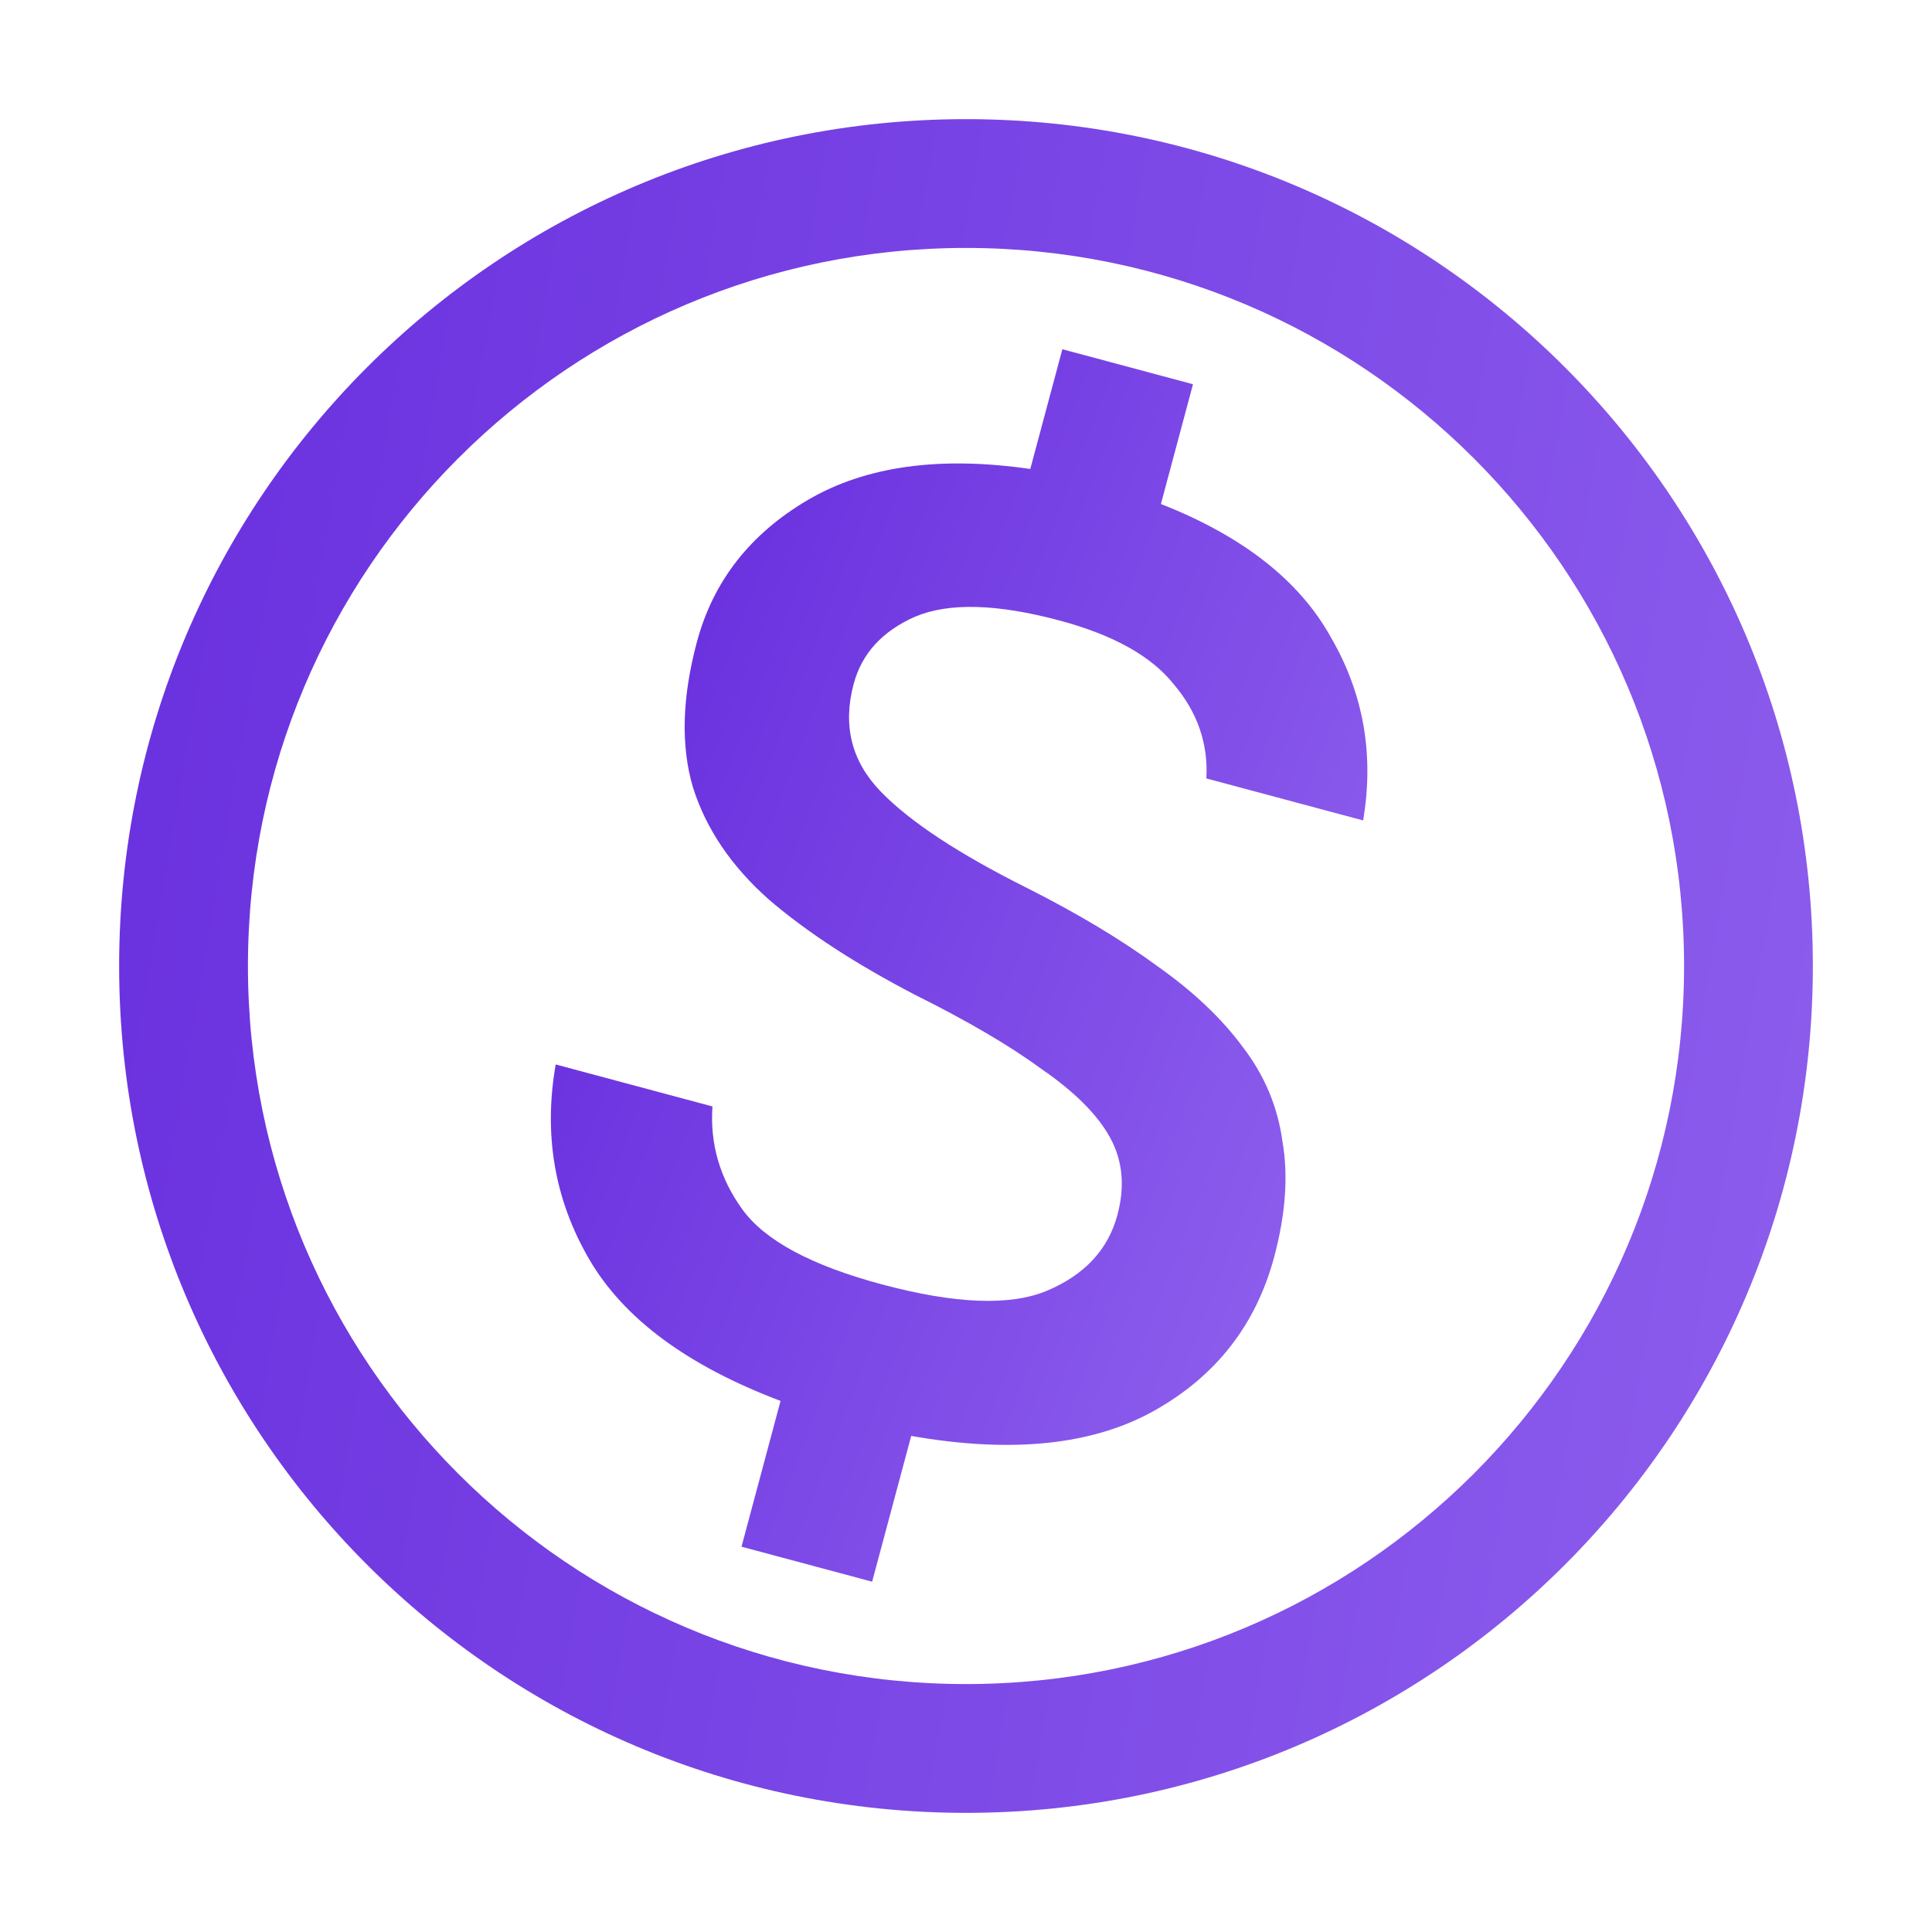 <svg width="600" height="600" viewBox="0 0 600 600" fill="none" xmlns="http://www.w3.org/2000/svg">
<rect width="600" height="600" fill="white"/>
<path d="M523 300C523 176.84 423.16 77 300 77C176.84 77 77 176.84 77 300C77 423.16 176.84 523 300 523C423.16 523 523 423.16 523 300ZM563 300C563 445.251 445.251 563 300 563C154.749 563 37 445.251 37 300C37 154.749 154.749 37 300 37C445.251 37 563 154.749 563 300Z" fill="url(#paint0_linear_23_2)"/>
<path d="M230.28 480.34L242.411 435.067C213.455 424.131 193.624 409.431 182.918 390.966C172.212 372.5 168.765 352.37 172.576 330.574L221.259 343.618C220.462 355.246 223.552 365.894 230.527 375.562C237.503 385.229 251.944 392.998 273.851 398.868C296.57 404.955 313.637 405.629 325.053 400.89C336.811 395.953 344.134 388.095 347.023 377.316C349.405 368.423 348.65 360.423 344.757 353.314C340.865 346.206 333.78 339.109 323.504 332.023C313.57 324.74 300.418 317.028 284.048 308.887C265.73 299.357 250.676 289.547 238.886 279.456C227.168 269.095 219.274 257.449 215.202 244.516C211.401 231.656 211.811 216.602 216.432 199.355C221.487 180.492 232.96 165.803 250.85 155.289C268.741 144.775 291.778 141.561 319.961 145.647L329.925 108.458L370.494 119.329L360.53 156.517C385.97 166.511 403.574 180.326 413.343 197.962C423.453 215.402 426.784 234.346 423.334 254.794L374.651 241.75C375.231 230.93 371.889 221.225 364.625 212.636C357.703 203.849 345.858 197.209 329.089 192.716C309.616 187.499 294.65 187.099 284.19 191.517C274.001 196.007 267.642 202.968 265.115 212.4C261.649 225.335 264.459 236.486 273.544 245.852C282.63 255.218 297.783 265.199 319.003 275.795C334.833 283.792 348.319 291.882 359.46 300.066C370.674 307.981 379.57 316.43 386.149 325.414C392.8 334.128 396.855 343.879 398.312 354.667C400.112 365.258 399.243 377.156 395.705 390.361C390.073 411.38 377.698 427.271 358.581 438.034C339.464 448.798 314.264 451.432 282.98 445.938L270.849 491.21L230.28 480.34Z" fill="url(#paint1_linear_23_2)"/>
<defs>
<linearGradient id="paint0_linear_23_2" x1="-0.013" y1="38.261" x2="694.564" y2="157.229" gradientUnits="userSpaceOnUse">
<stop stop-color="#662CDD"/>
<stop offset="1" stop-color="#9163EF"/>
</linearGradient>
<linearGradient id="paint1_linear_23_2" x1="222.706" y1="80.685" x2="514.555" y2="191.942" gradientUnits="userSpaceOnUse">
<stop stop-color="#662CDD"/>
<stop offset="1" stop-color="#9163EF"/>
</linearGradient>
</defs>
</svg>
